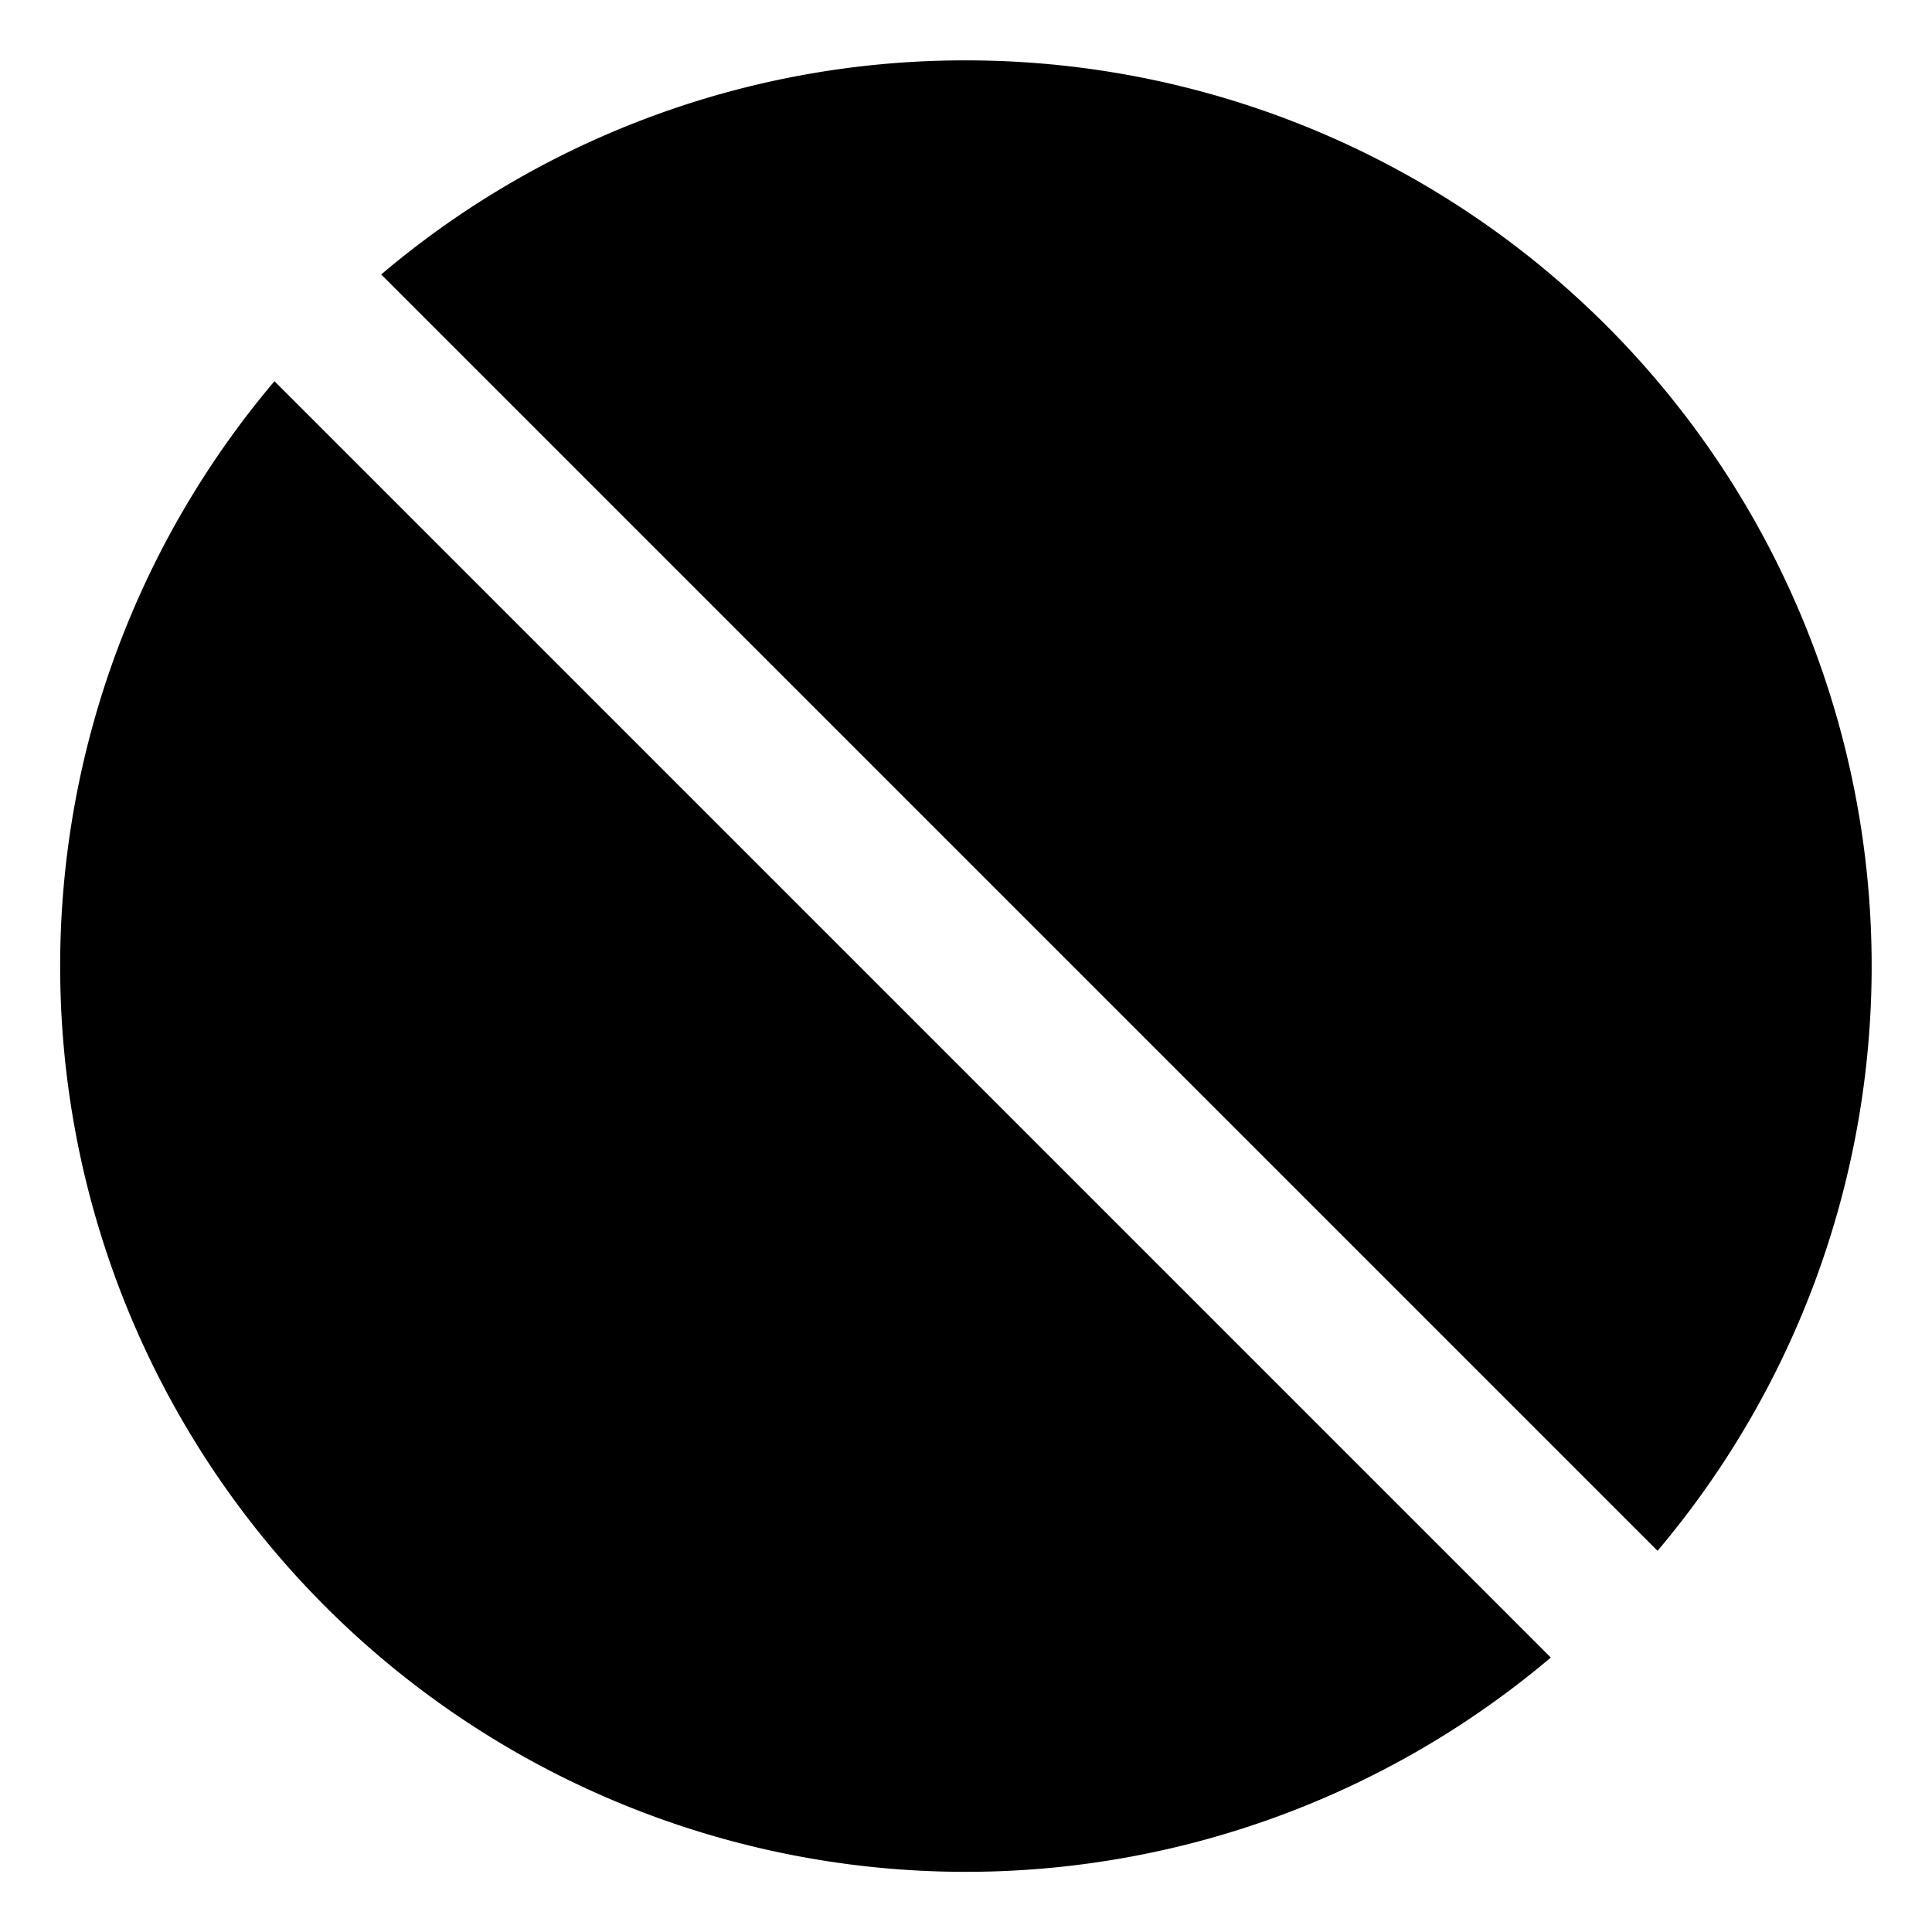 <svg width="16" height="16" xmlns="http://www.w3.org/2000/svg" xmlns:xlink="http://www.w3.org/1999/xlink"><defs><path d="M4.273 5.157l10.57 10.57a7.5 7.5 0 01-10.57-10.57zM10 2.5a7.5 7.5 0 015.727 12.343L5.157 4.273A7.47 7.47 0 0110 2.5z" id="a"/></defs><use xlink:href="#a" transform="translate(-2 -2)" fill-rule="evenodd"/></svg>
